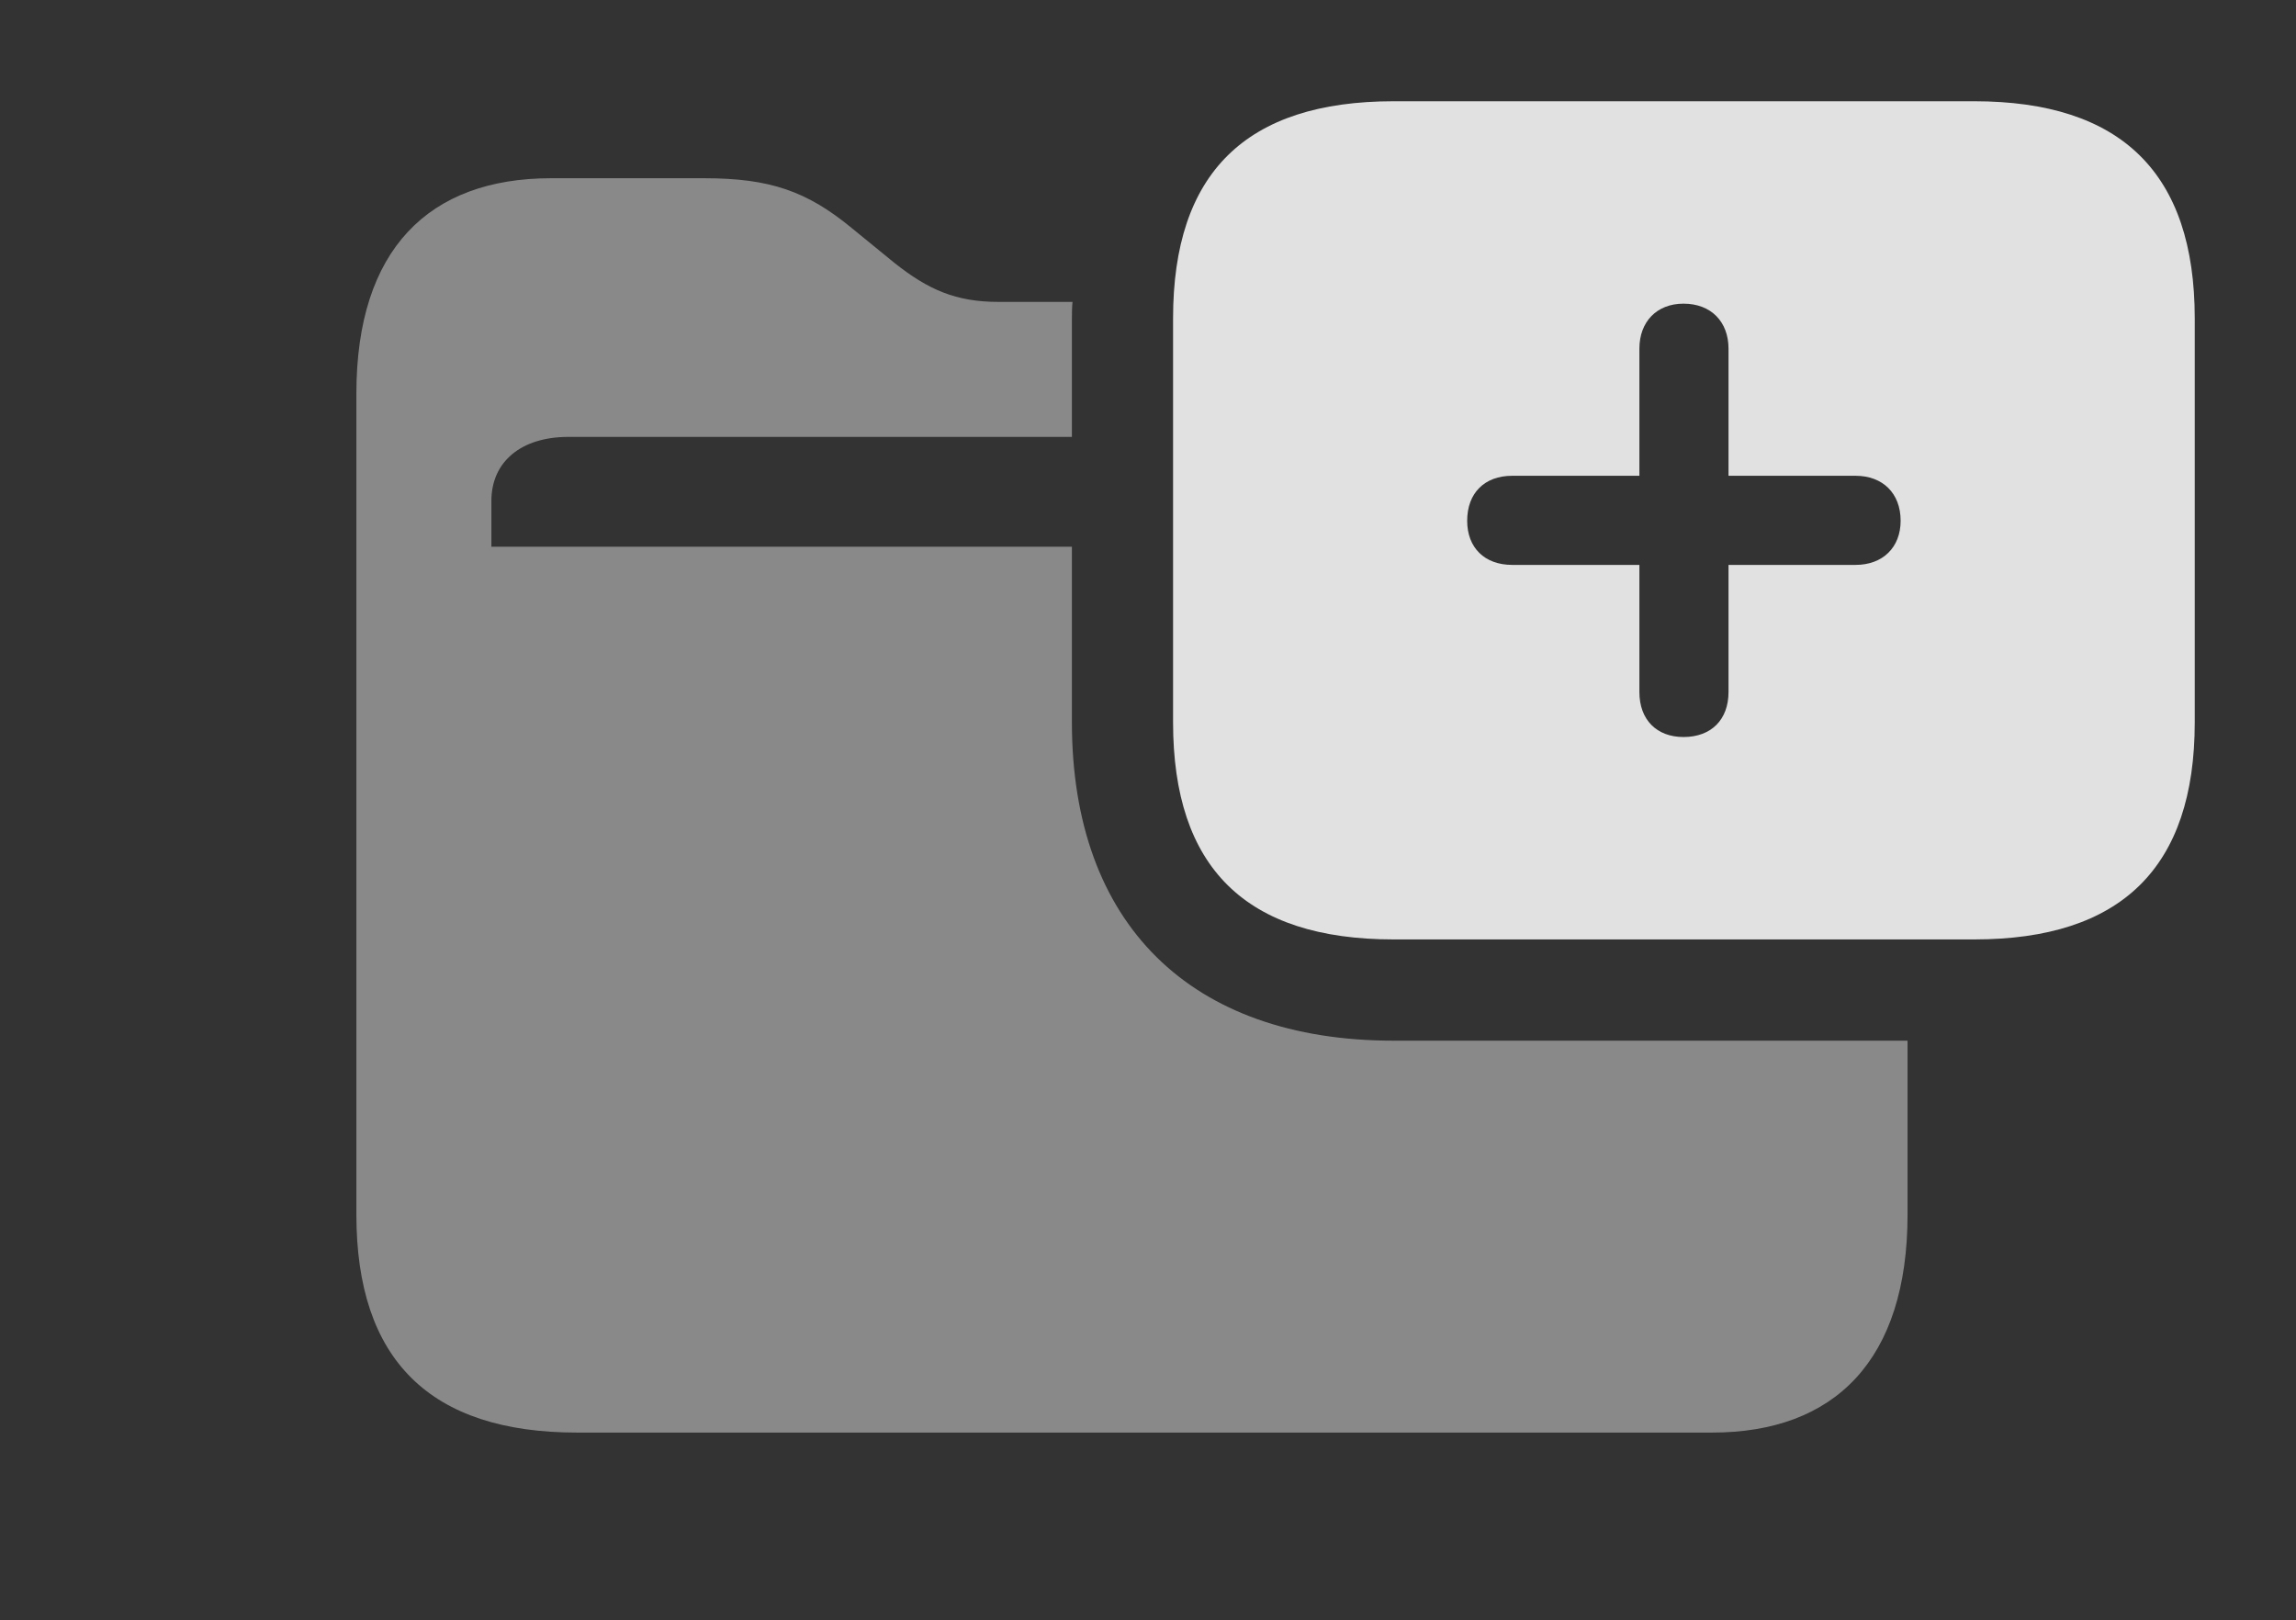 <?xml version="1.0" encoding="UTF-8"?>
<!--Generator: Apple Native CoreSVG 341-->
<!DOCTYPE svg
PUBLIC "-//W3C//DTD SVG 1.1//EN"
       "http://www.w3.org/Graphics/SVG/1.1/DTD/svg11.dtd">
<svg version="1.1" xmlns="http://www.w3.org/2000/svg" xmlns:xlink="http://www.w3.org/1999/xlink" viewBox="0 0 25.918 18.291">
 <rect x="0" y="0" width="25.918" height="18.291" fill="#333333" stroke="none"/>
 <g>
  <rect height="18.291" opacity="0" width="25.918" x="0" y="0"/>
  <path d="M9.619 2.578L10.098 2.969C10.479 3.271 10.791 3.408 11.27 3.408L12.107 3.408C12.101 3.467 12.1 3.53 12.1 3.594L12.1 4.932L6.416 4.932C5.879 4.932 5.547 5.215 5.547 5.654L5.547 6.172L12.1 6.172L12.1 8.154C12.1 10.43 13.438 11.748 15.732 11.748L21.533 11.748L21.533 13.711C21.533 15.352 20.713 16.172 19.326 16.172L6.514 16.172C4.854 16.172 4.023 15.352 4.023 13.711L4.023 4.443C4.023 2.812 4.844 2.012 6.221 2.012L7.949 2.012C8.691 2.012 9.111 2.158 9.619 2.578Z" fill="white" fill-opacity="0.425"/>
  <path d="M24.775 3.594L24.775 8.154C24.775 9.795 23.945 10.605 22.285 10.605L15.732 10.605C14.062 10.605 13.242 9.795 13.242 8.154L13.242 3.594C13.242 1.953 14.062 1.143 15.732 1.143L22.285 1.143C23.945 1.143 24.775 1.953 24.775 3.594ZM18.506 3.936L18.506 5.371L17.07 5.371C16.758 5.371 16.562 5.566 16.562 5.879C16.562 6.182 16.758 6.377 17.07 6.377L18.506 6.377L18.506 7.812C18.506 8.125 18.701 8.32 19.004 8.32C19.316 8.32 19.512 8.125 19.512 7.812L19.512 6.377L20.947 6.377C21.25 6.377 21.455 6.182 21.455 5.879C21.455 5.566 21.25 5.371 20.947 5.371L19.512 5.371L19.512 3.936C19.512 3.633 19.316 3.428 19.004 3.428C18.701 3.428 18.506 3.633 18.506 3.936Z" fill="white" fill-opacity="0.85"/>
 </g>
</svg>
